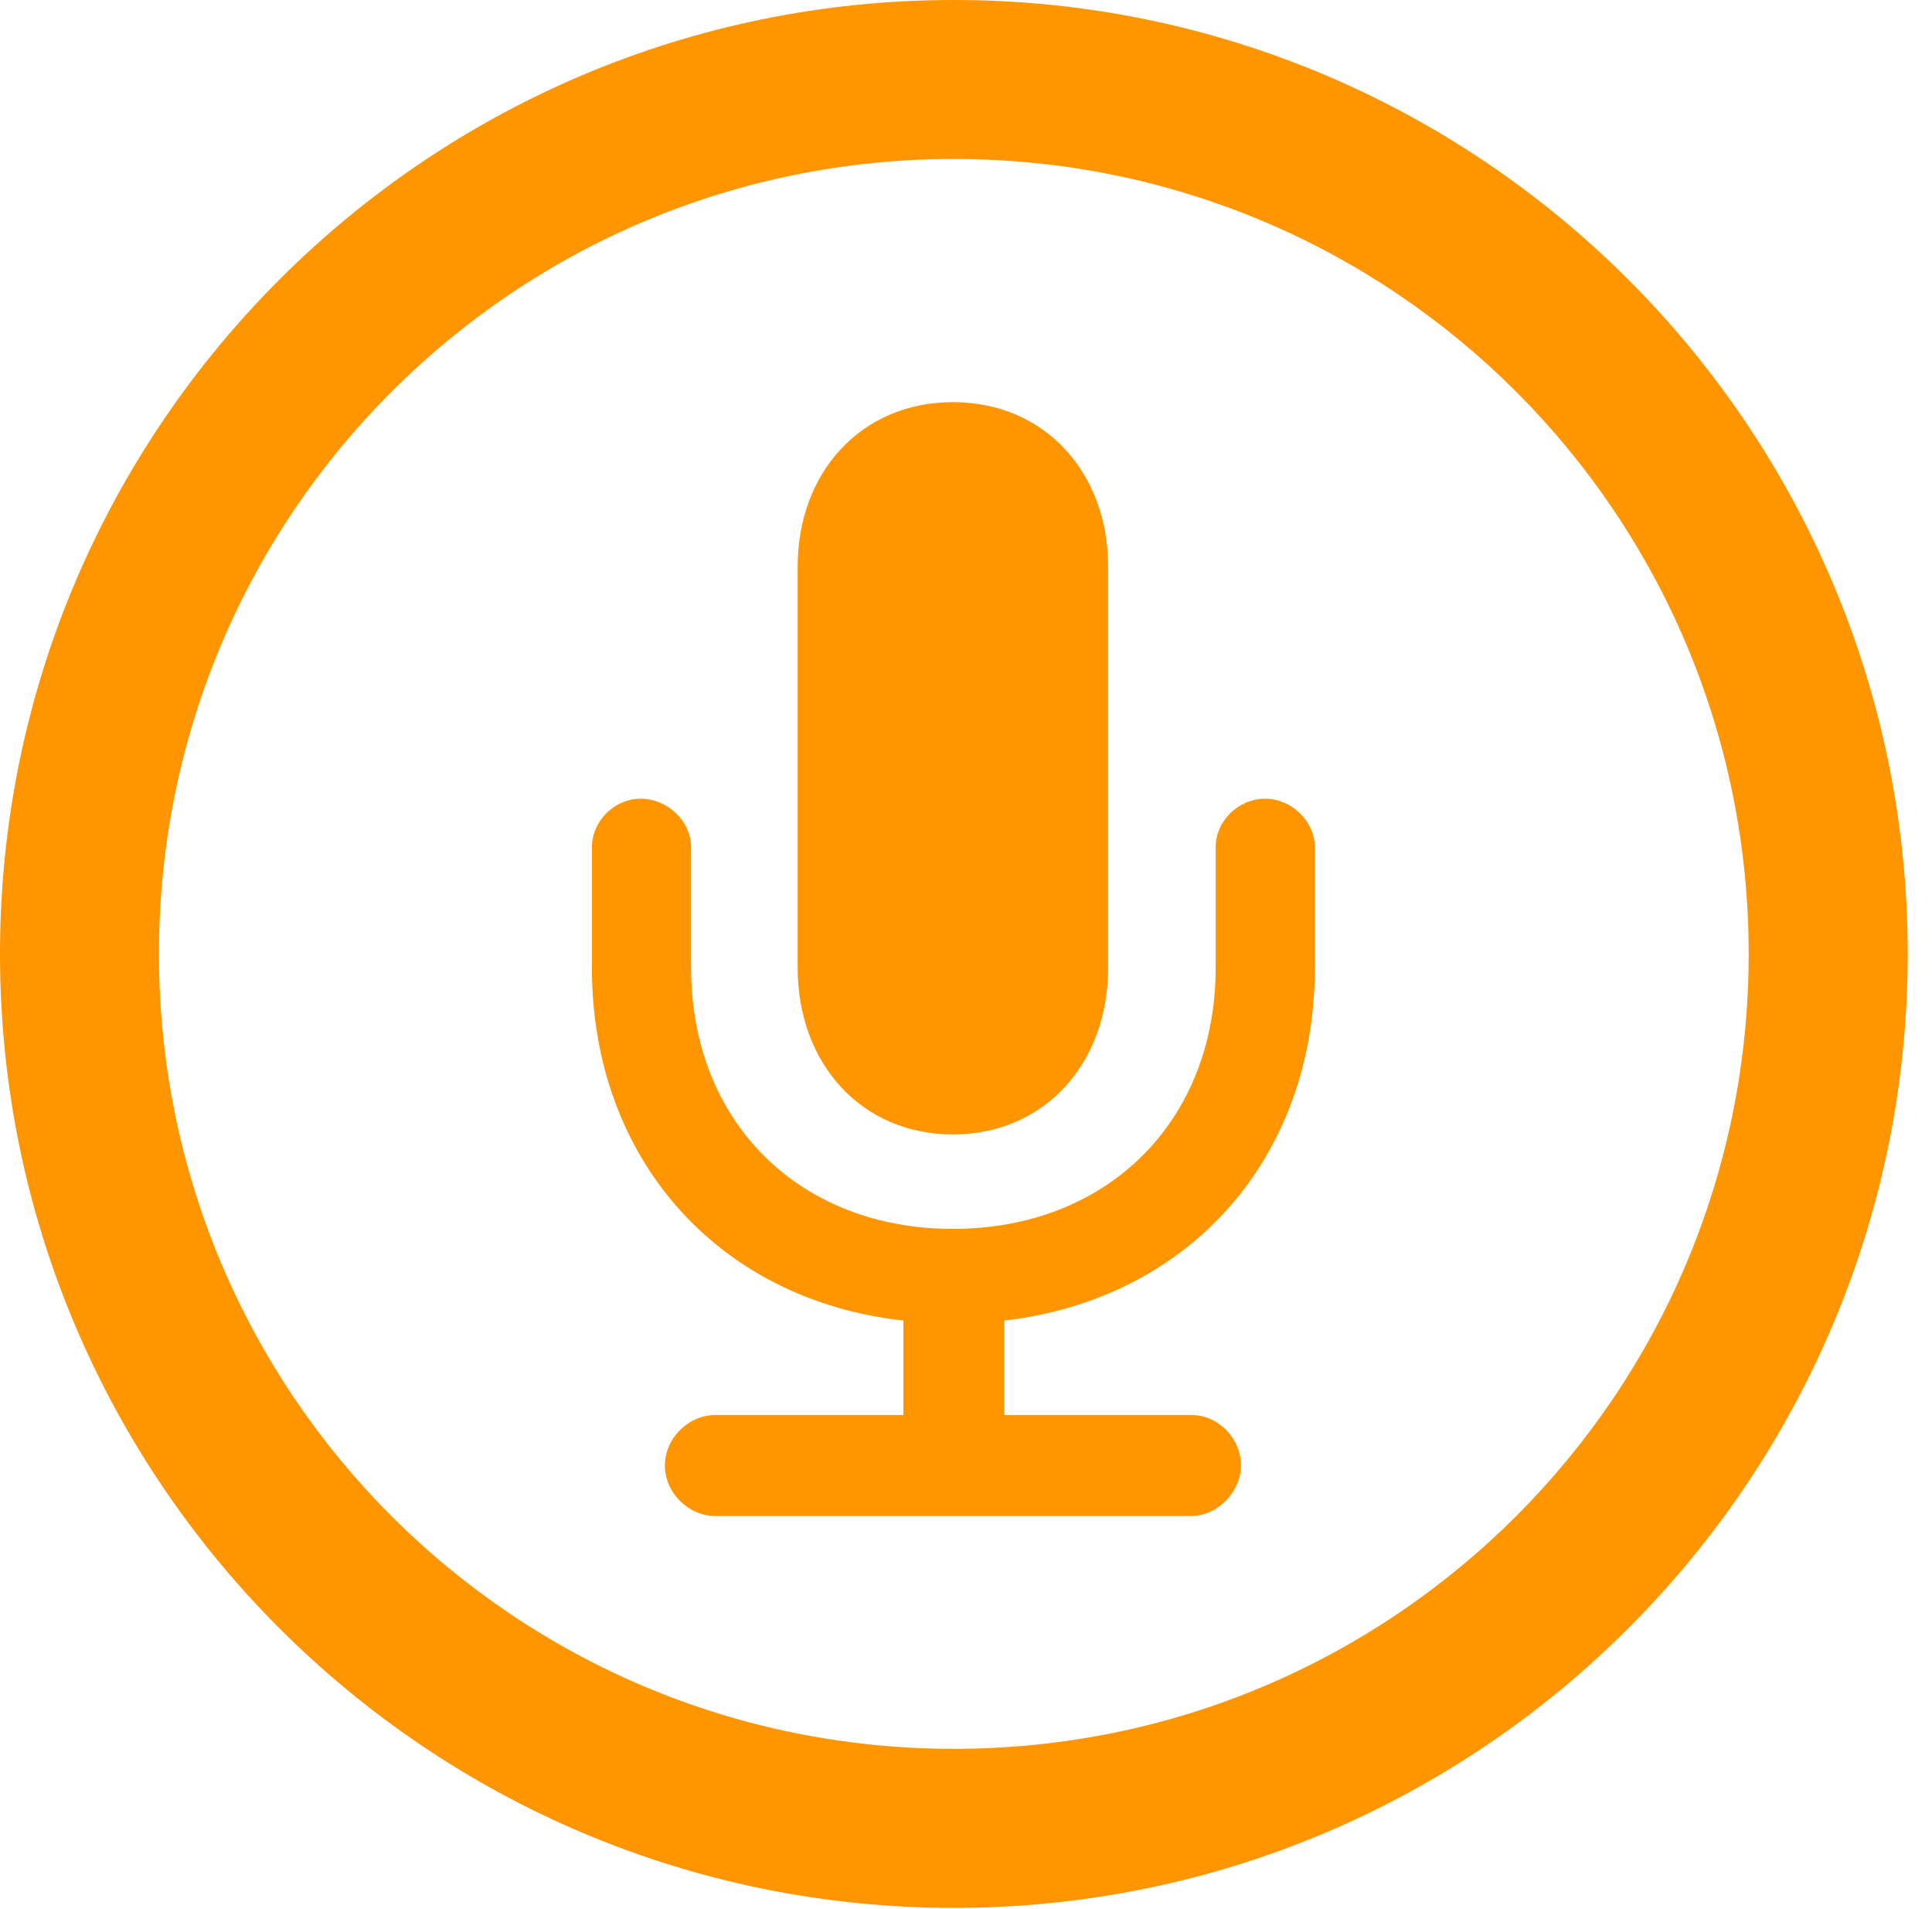 <svg version="1.1" xmlns="http://www.w3.org/2000/svg" xmlns:xlink="http://www.w3.org/1999/xlink" viewBox="0 0 28.246 27.904">
 <g>
  
  <path d="M13.945 27.891C21.643 27.891 27.891 21.643 27.891 13.945C27.891 6.248 21.643 0 13.945 0C6.248 0 0 6.248 0 13.945C0 21.643 6.248 27.891 13.945 27.891ZM13.945 25.566C7.52 25.566 2.324 20.371 2.324 13.945C2.324 7.52 7.52 2.324 13.945 2.324C20.371 2.324 25.566 7.52 25.566 13.945C25.566 20.371 20.371 25.566 13.945 25.566Z" style="fill:#ff9500"></path>
  <path d="M10.459 22.162L17.418 22.162C17.801 22.162 18.143 21.807 18.143 21.424C18.143 21.027 17.814 20.686 17.418 20.686L14.684 20.686L14.684 19.305C17.391 18.99 19.223 16.926 19.223 14.15L19.223 12.387C19.223 12.004 18.881 11.676 18.498 11.676C18.102 11.676 17.773 12.004 17.773 12.387L17.773 14.15C17.773 16.393 16.188 17.965 13.932 17.965C11.676 17.965 10.104 16.393 10.104 14.15L10.104 12.387C10.104 12.004 9.762 11.676 9.365 11.676C8.982 11.676 8.654 12.004 8.654 12.387L8.654 14.15C8.654 16.926 10.486 19.004 13.207 19.305L13.207 20.686L10.459 20.686C10.062 20.686 9.721 21.027 9.721 21.424C9.721 21.82 10.062 22.162 10.459 22.162ZM13.932 16.584C15.271 16.584 16.201 15.545 16.201 14.15L16.201 8.285C16.201 6.904 15.271 5.879 13.932 5.879C12.592 5.879 11.662 6.904 11.662 8.285L11.662 14.15C11.662 15.545 12.592 16.584 13.932 16.584Z" style="fill:#ff9500"></path>
 </g>
</svg>